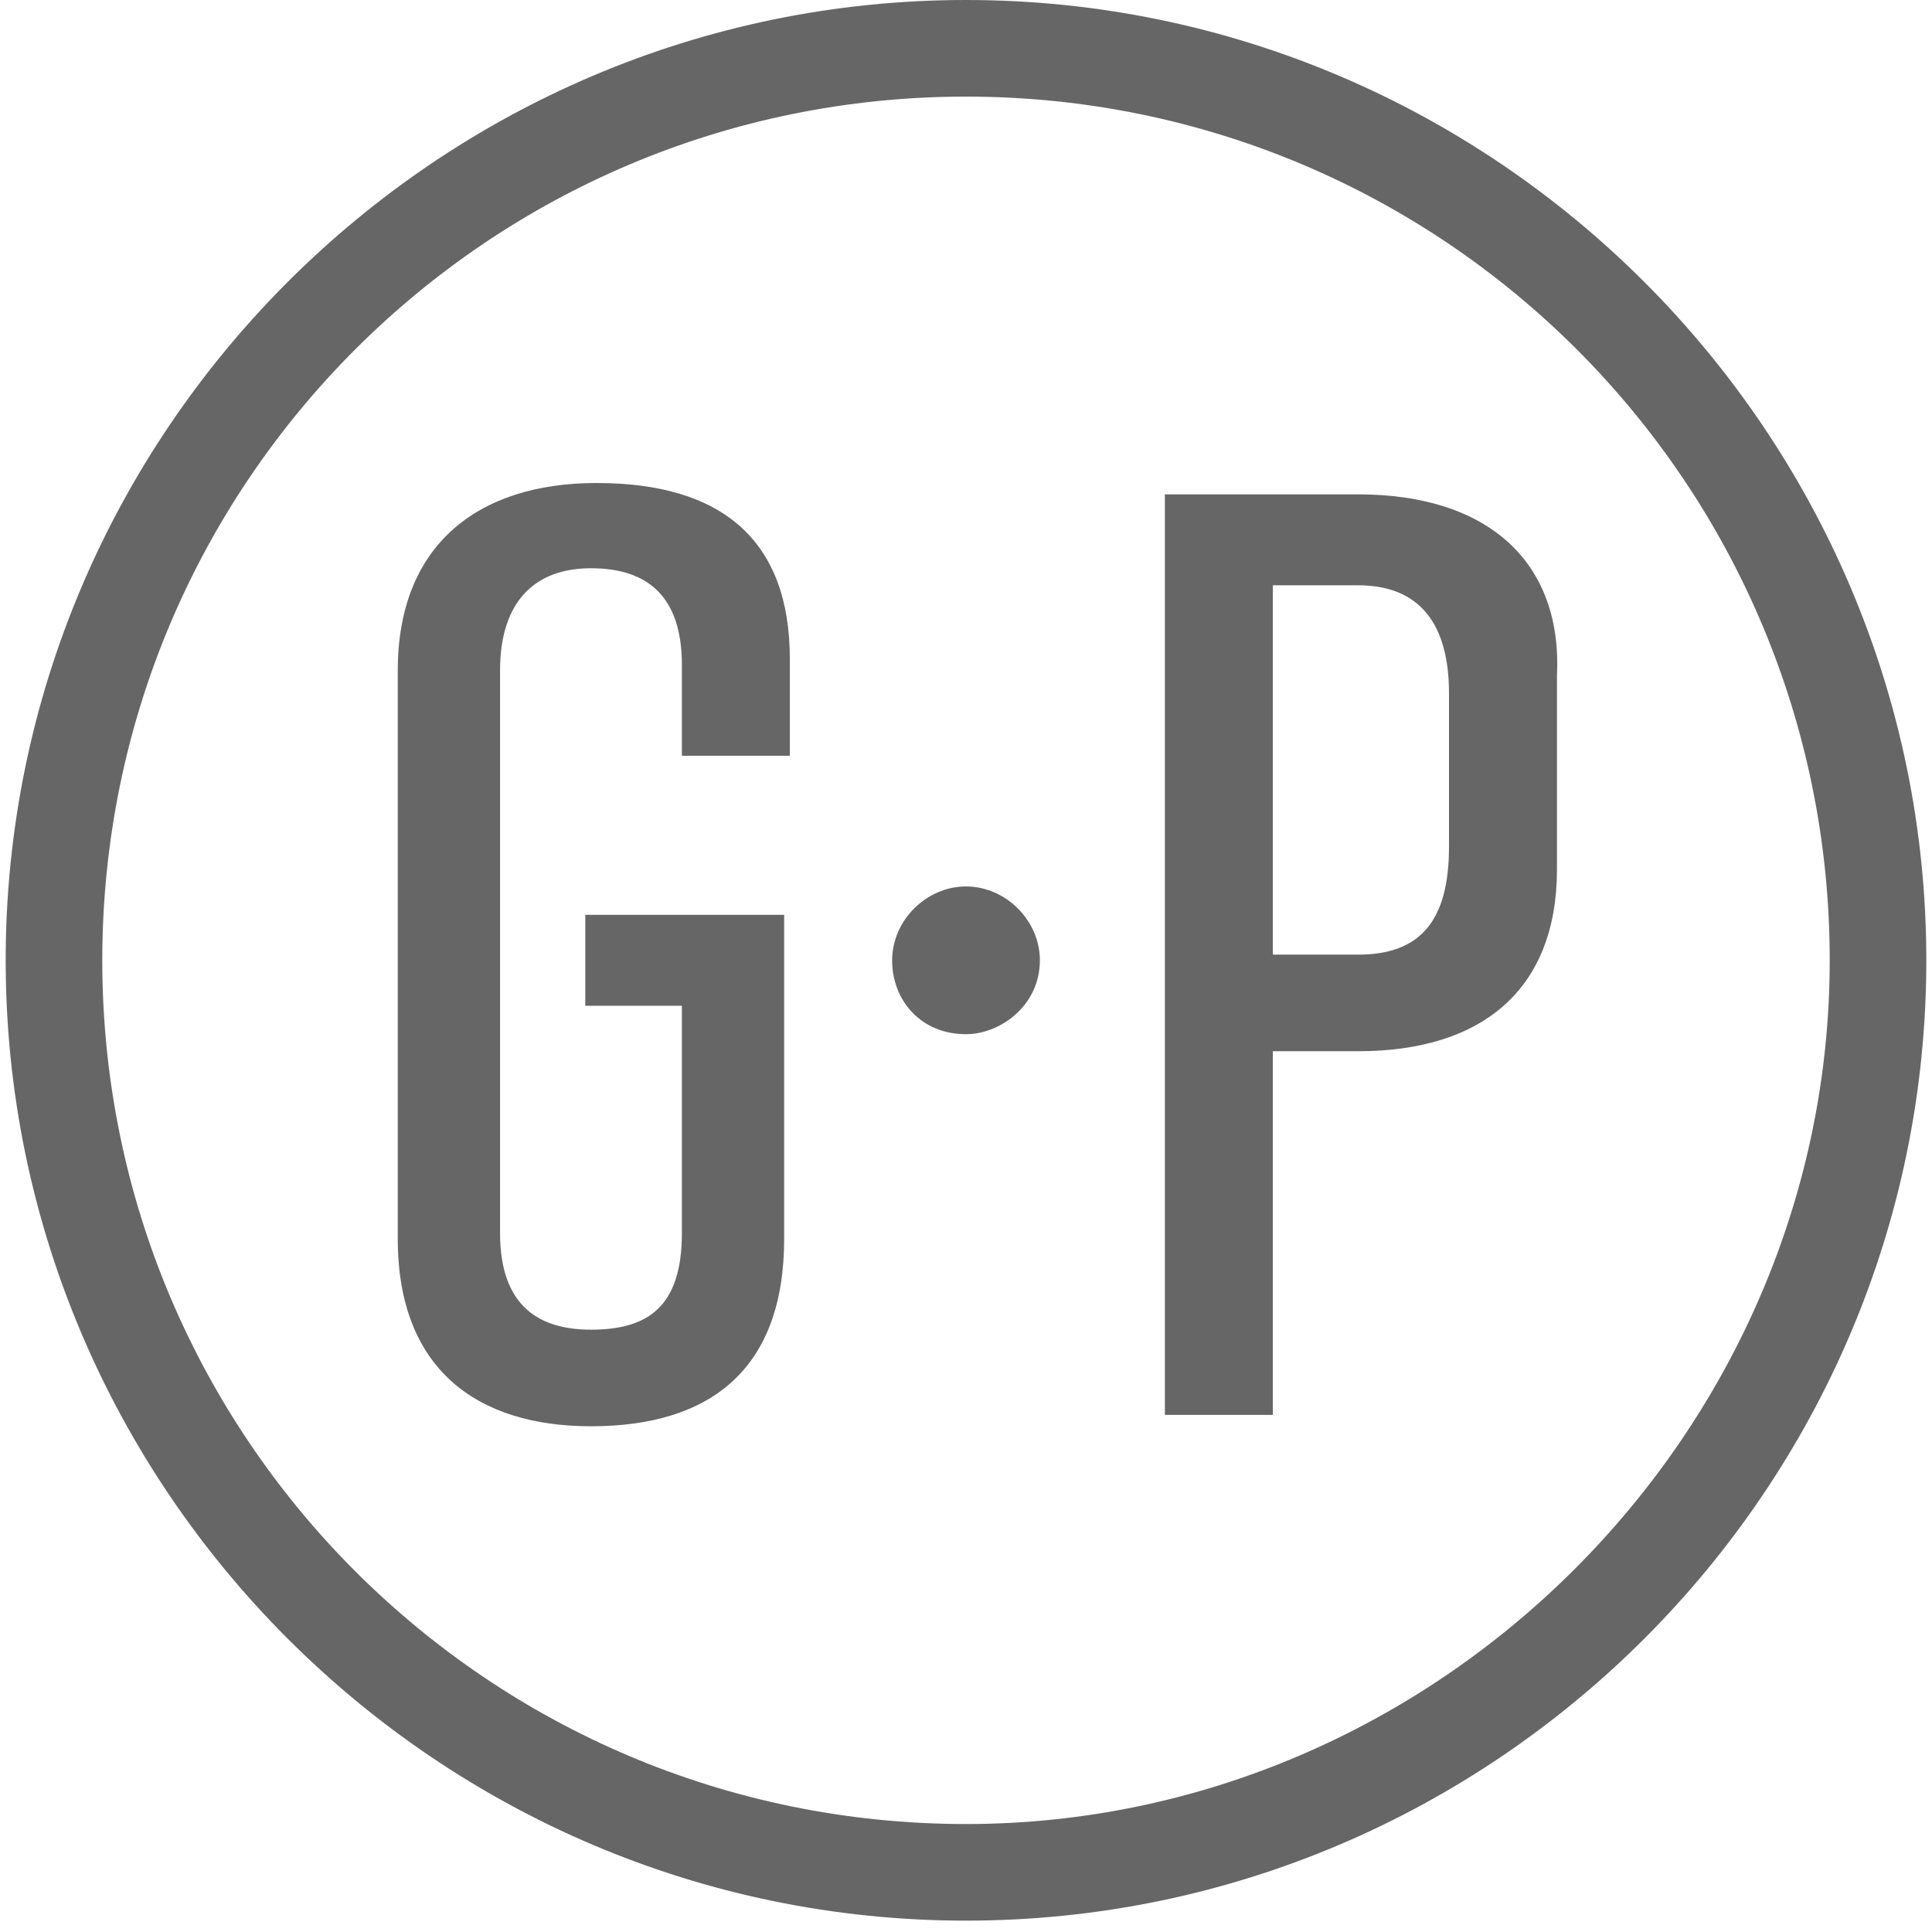 <?xml version="1.0" encoding="utf-8"?>
<!-- Generator: Adobe Illustrator 18.0.0, SVG Export Plug-In . SVG Version: 6.00 Build 0)  -->
<!DOCTYPE svg PUBLIC "-//W3C//DTD SVG 1.1//EN" "http://www.w3.org/Graphics/SVG/1.1/DTD/svg11.dtd">
<svg version="1.1" id="Capa_1" xmlns:x="http://ns.adobe.com/Extensibility/1.0/" xmlns:i="http://ns.adobe.com/AdobeIllustrator/10.0/" xmlns:graph="http://ns.adobe.com/Graphs/1.0/"
	 xmlns="http://www.w3.org/2000/svg" xmlns:xlink="http://www.w3.org/1999/xlink" x="0px" y="0px" viewBox="0 0 34 34"
	 enable-background="new 0 0 34 34" xml:space="preserve">
<g>
	<g>
		<path fill="#666666" d="M25.5,14.9c0,1.3-0.5,1.9-1.6,1.9h-1.5v-6.5h1.5c1.1,0,1.6,0.7,1.6,1.9V14.9z M23.9,8.7h-3.4v16.2h1.9
			v-6.4h1.5c2.2,0,3.5-1.1,3.5-3.2c0,0,0-3.4,0-3.4C27.5,9.9,26.2,8.7,23.9,8.7z"/>
		<path fill="#666666" d="M10.5,8.5C8.4,8.5,7,9.6,7,11.8v10c0,2.3,1.4,3.3,3.4,3.3c2.1,0,3.4-1,3.4-3.3v-5.7h-3.5v1.6h1.7v4
			c0,1.3-0.6,1.7-1.6,1.7c-0.9,0-1.6-0.4-1.6-1.7c0-3.3,0-9.9,0-9.9c0-1.2,0.6-1.8,1.6-1.8c1,0,1.6,0.5,1.6,1.7v1.6h1.9v-1.7
			C13.9,9.5,12.7,8.5,10.5,8.5z"/>
		<path fill="#666666" d="M17,32.1c-8.4,0-15.2-6.8-15.2-15.2C1.8,8.5,8.6,1.7,17,1.7c8.4,0,15.2,6.8,15.2,15.2
			C32.2,25.2,25.3,32.1,17,32.1z M17,0C7.7,0,0.1,7.6,0.1,16.9c0,9.3,7.6,16.9,16.9,16.9c9.3,0,16.9-7.6,16.9-16.9
			C33.9,7.6,26.3,0,17,0z"/>
		<path fill="#666666" d="M17,15.6c-0.7,0-1.3,0.6-1.3,1.3c0,0.7,0.5,1.3,1.3,1.3c0.6,0,1.3-0.5,1.3-1.3
			C18.3,16.2,17.7,15.6,17,15.6z"/>
	</g>
</g>
</svg>
